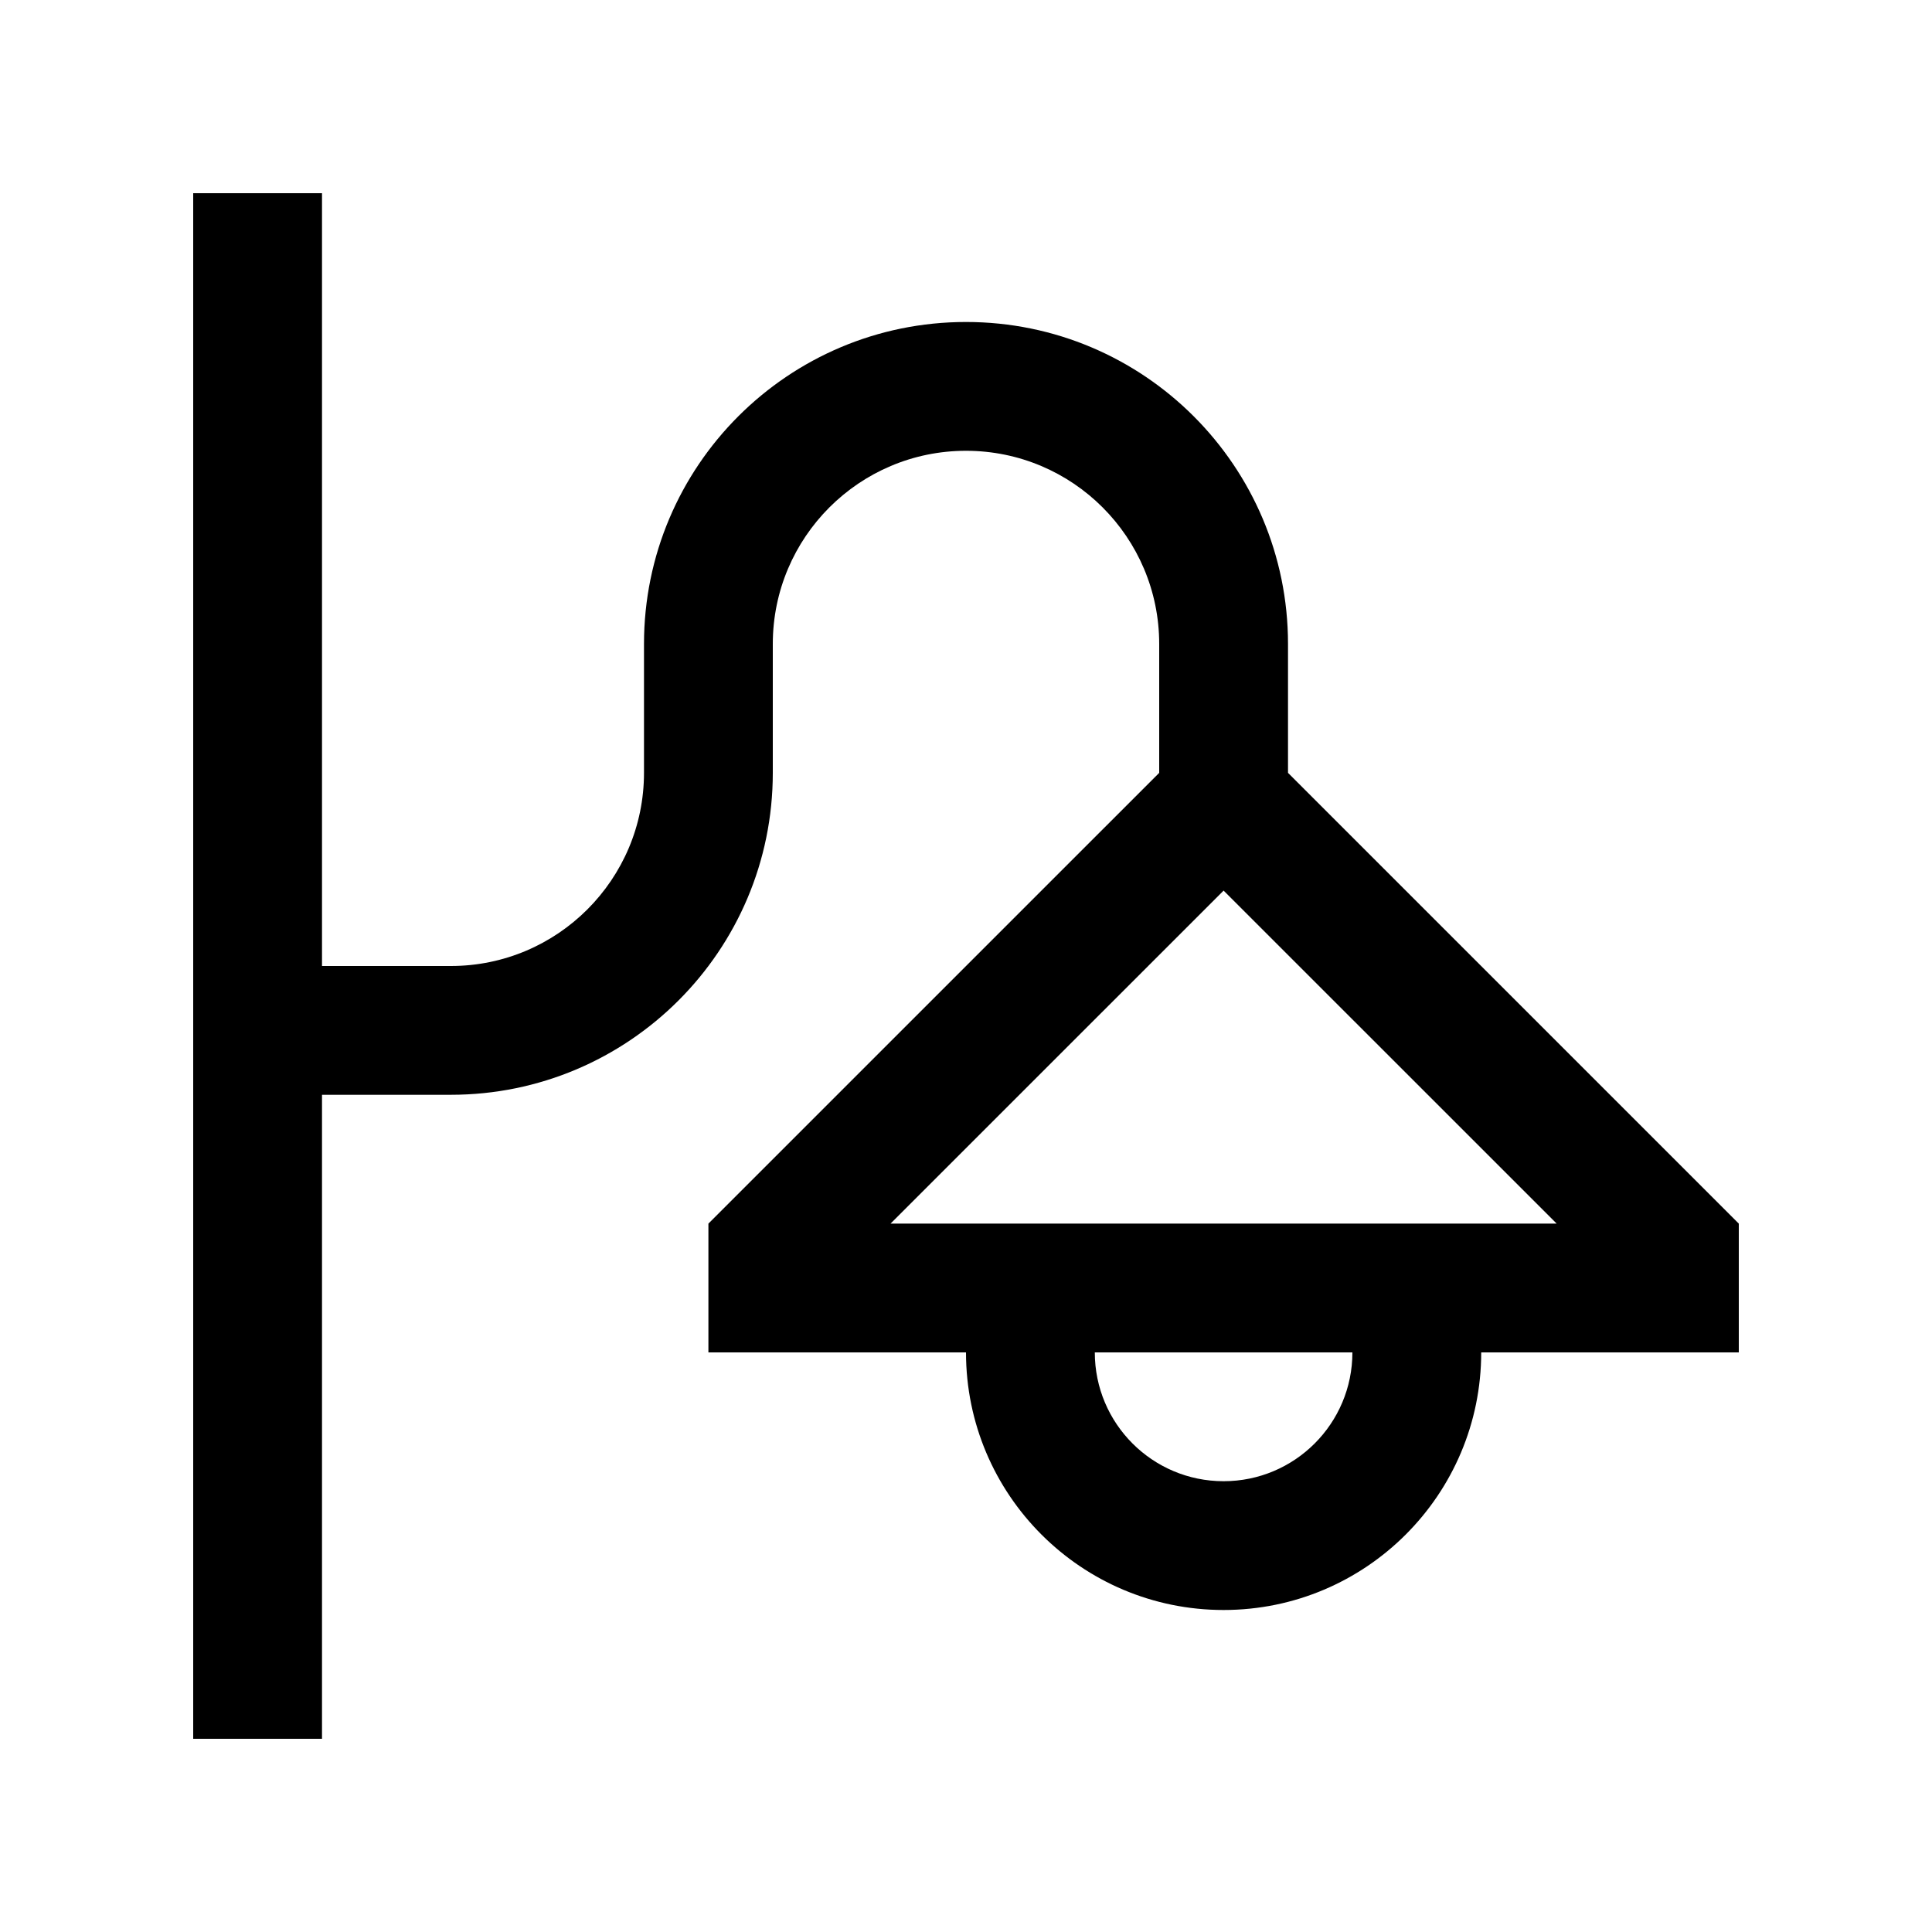 <?xml version="1.0" encoding="utf-8"?>
<!-- Generator: Adobe Illustrator 16.0.0, SVG Export Plug-In . SVG Version: 6.00 Build 0)  -->
<!DOCTYPE svg PUBLIC "-//W3C//DTD SVG 1.0//EN" "http://www.w3.org/TR/2001/REC-SVG-20010904/DTD/svg10.dtd">
<svg version="1.0" id="Layer_1" xmlns="http://www.w3.org/2000/svg" xmlns:xlink="http://www.w3.org/1999/xlink" x="0px" y="0px"
	 width="100px" height="100px" viewBox="0 0 100 100" enable-background="new 0 0 100 100" xml:space="preserve">
<path d="M66.667,40.003v-6.67c0-9.206-7.461-16.667-16.667-16.667s-16.667,7.461-16.667,16.667V40c0,5.521-4.479,10-10,10h-6.666V10
	H10v80h6.667V56.666h6.666C32.539,56.666,40,49.206,40,40v-6.667c0-5.521,4.479-10,10-10c5.524,0,10,4.479,10,10v6.67L36.667,63.334
	V70H50c0,7.363,5.97,13.333,13.333,13.333S76.667,77.363,76.667,70H90v-6.666L66.667,40.003z M63.333,76.667
	c-3.682,0-6.666-2.985-6.666-6.667H70C70,73.682,67.015,76.667,63.333,76.667z M46.094,63.334l17.239-17.237l17.24,17.237H46.094z"
	/>
</svg>
